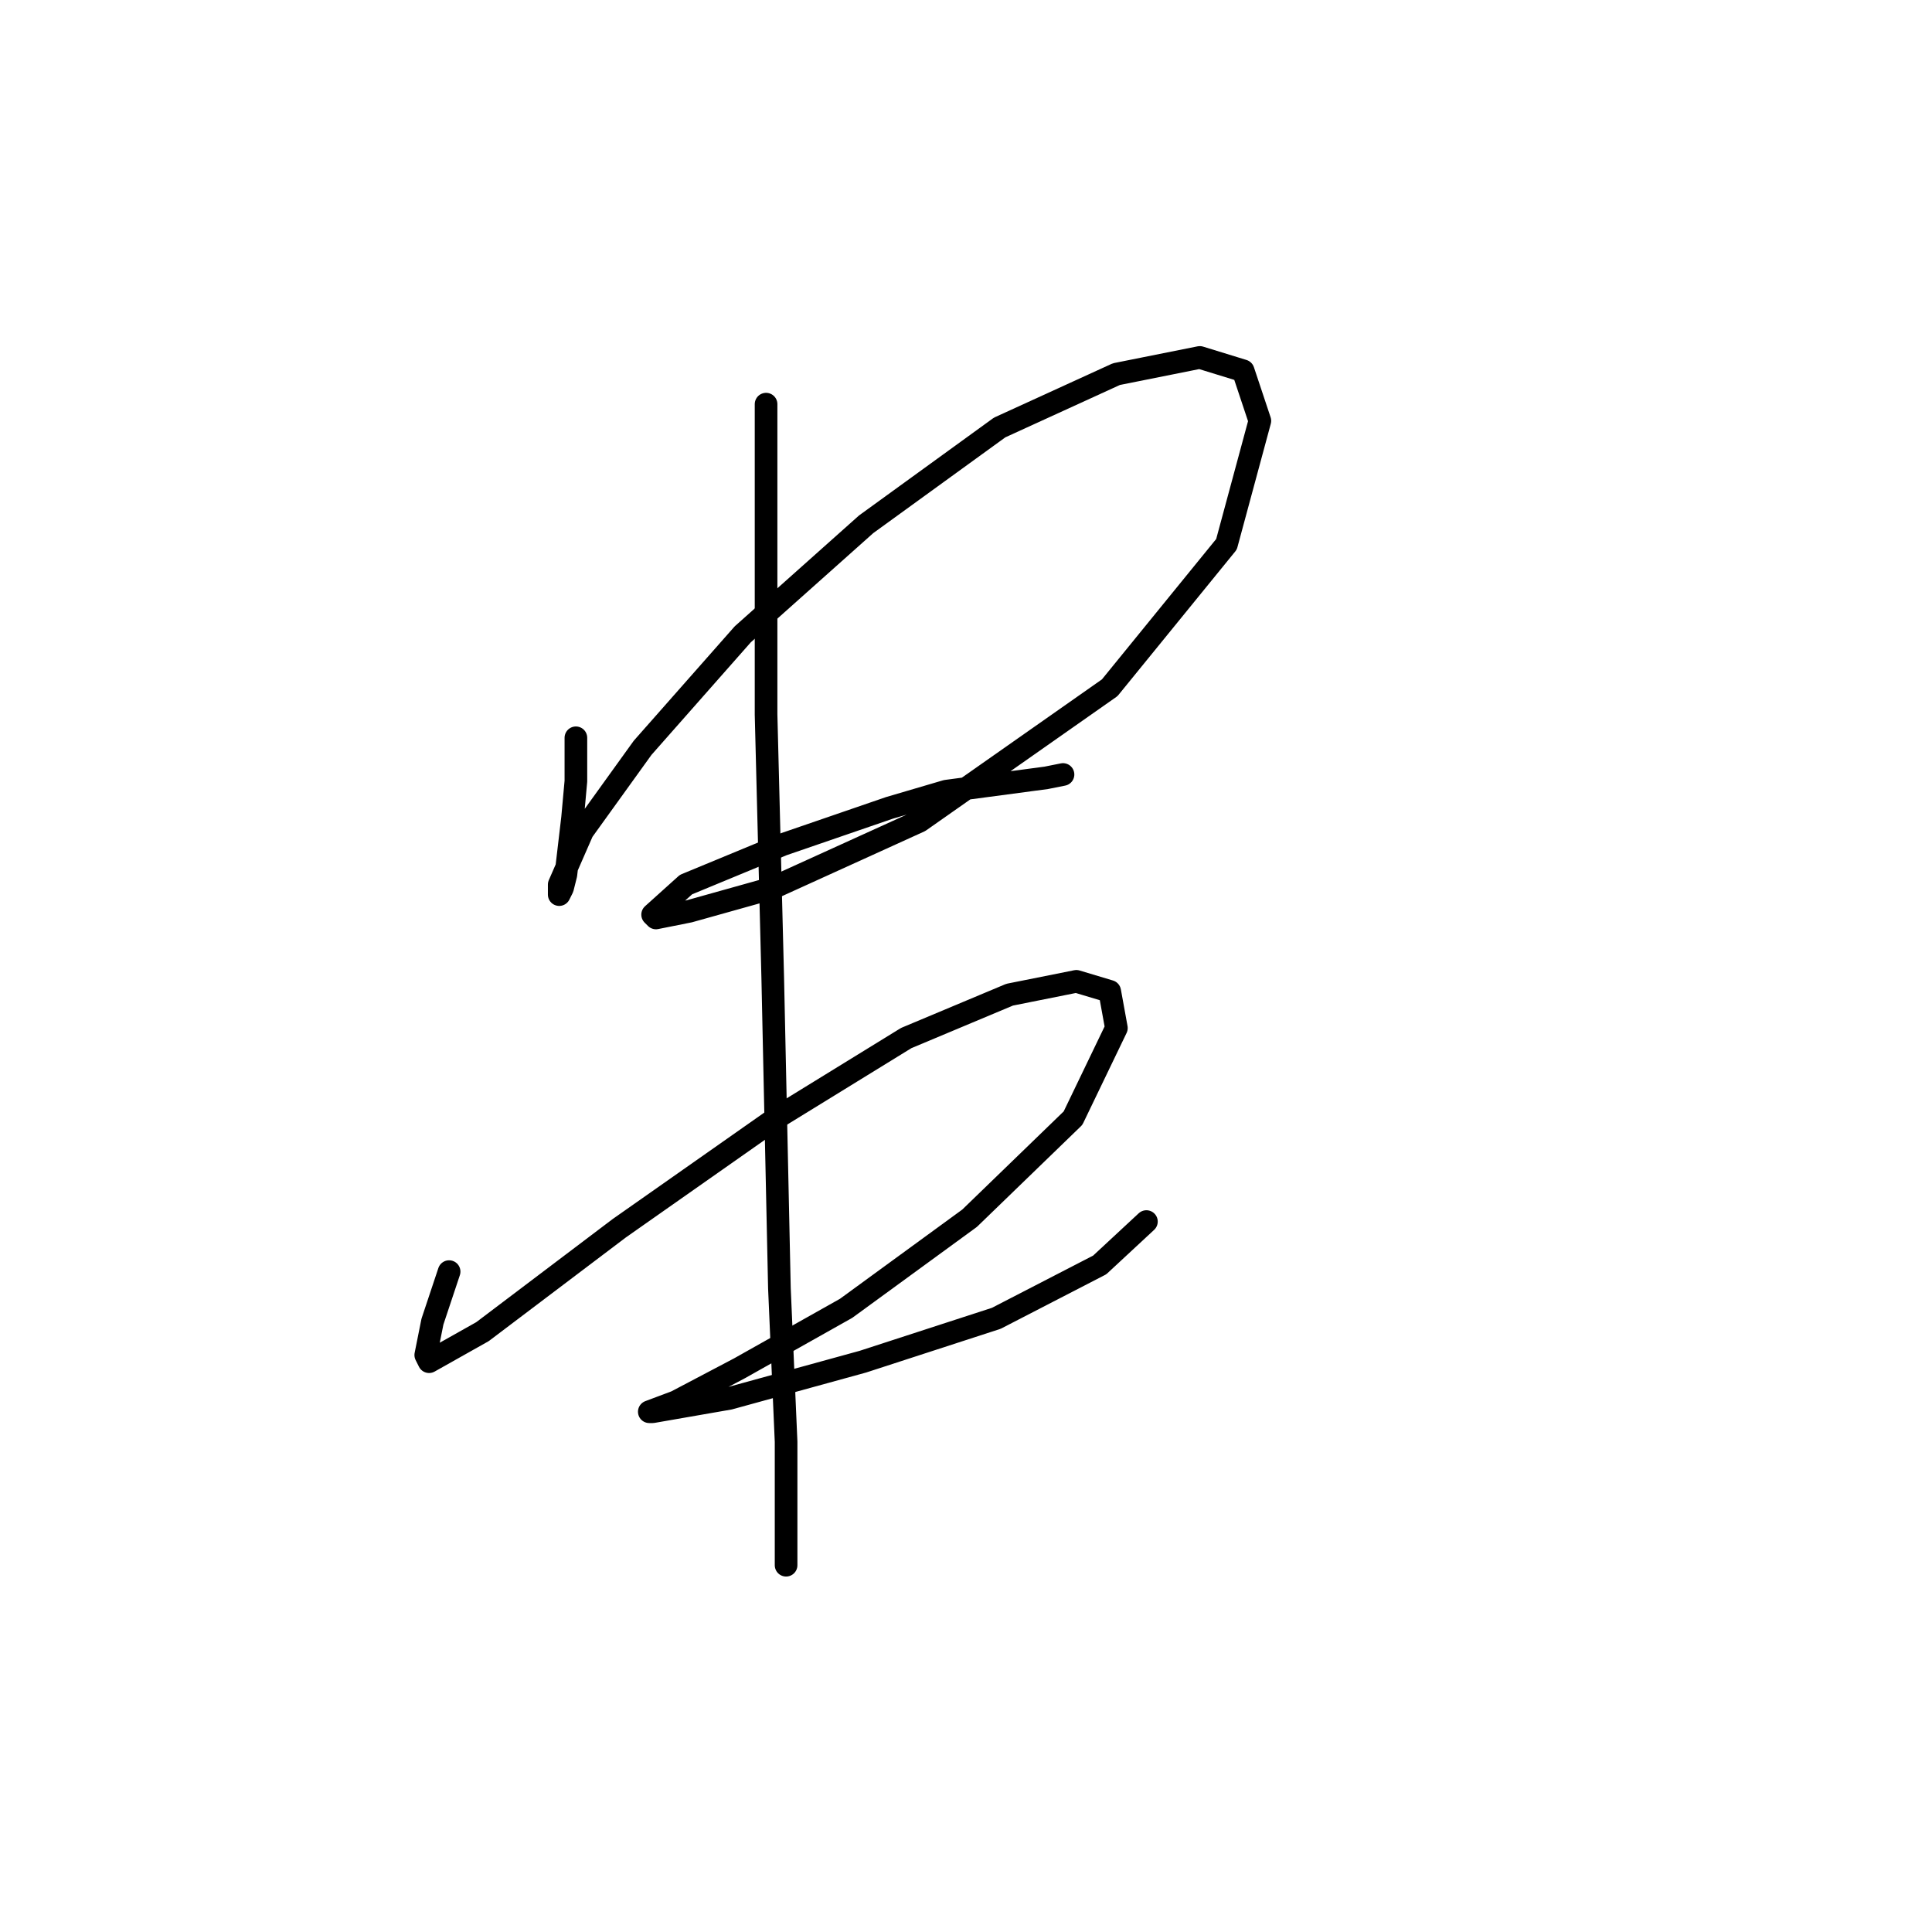 <?xml version="1.0" standalone="no"?>
    <svg width="256" height="256" xmlns="http://www.w3.org/2000/svg" version="1.1">
    <polyline stroke="black" stroke-width="3" stroke-linecap="round" fill="transparent" stroke-linejoin="round" points="76.309 97.761 76.309 103.508 75.867 108.371 74.983 115.887 74.541 117.655 74.099 118.539 74.099 117.213 77.194 110.14 85.151 99.087 98.414 84.056 114.771 69.468 132.454 56.647 147.927 49.574 158.979 47.363 164.727 49.132 166.937 55.763 162.516 72.12 147.043 91.13 121.844 108.813 102.392 117.655 91.34 120.75 86.919 121.634 86.477 121.192 90.898 117.213 103.719 111.908 117.865 107.045 125.381 104.835 138.644 103.066 140.854 102.624 140.854 102.624 " />
        <polyline stroke="black" stroke-width="3" stroke-linecap="round" fill="transparent" stroke-linejoin="round" points="59.51 168.495 58.184 172.474 57.3 175.126 56.415 179.547 56.858 180.431 63.931 176.452 82.056 162.748 102.835 148.159 120.076 137.549 133.781 131.802 142.622 130.033 147.043 131.36 147.927 136.223 142.18 148.159 128.476 161.422 112.118 173.358 97.972 181.315 89.572 185.736 86.035 187.063 86.477 187.063 96.645 185.294 114.329 180.431 132.012 174.684 145.717 167.611 151.906 161.864 151.906 161.864 " />
        <polyline stroke="black" stroke-width="3" stroke-linecap="round" fill="transparent" stroke-linejoin="round" points="101.508 53.553 101.508 74.773 101.508 94.667 102.392 129.591 103.277 170.705 104.161 191.041 104.161 207.399 104.161 207.399 " />
        </svg>